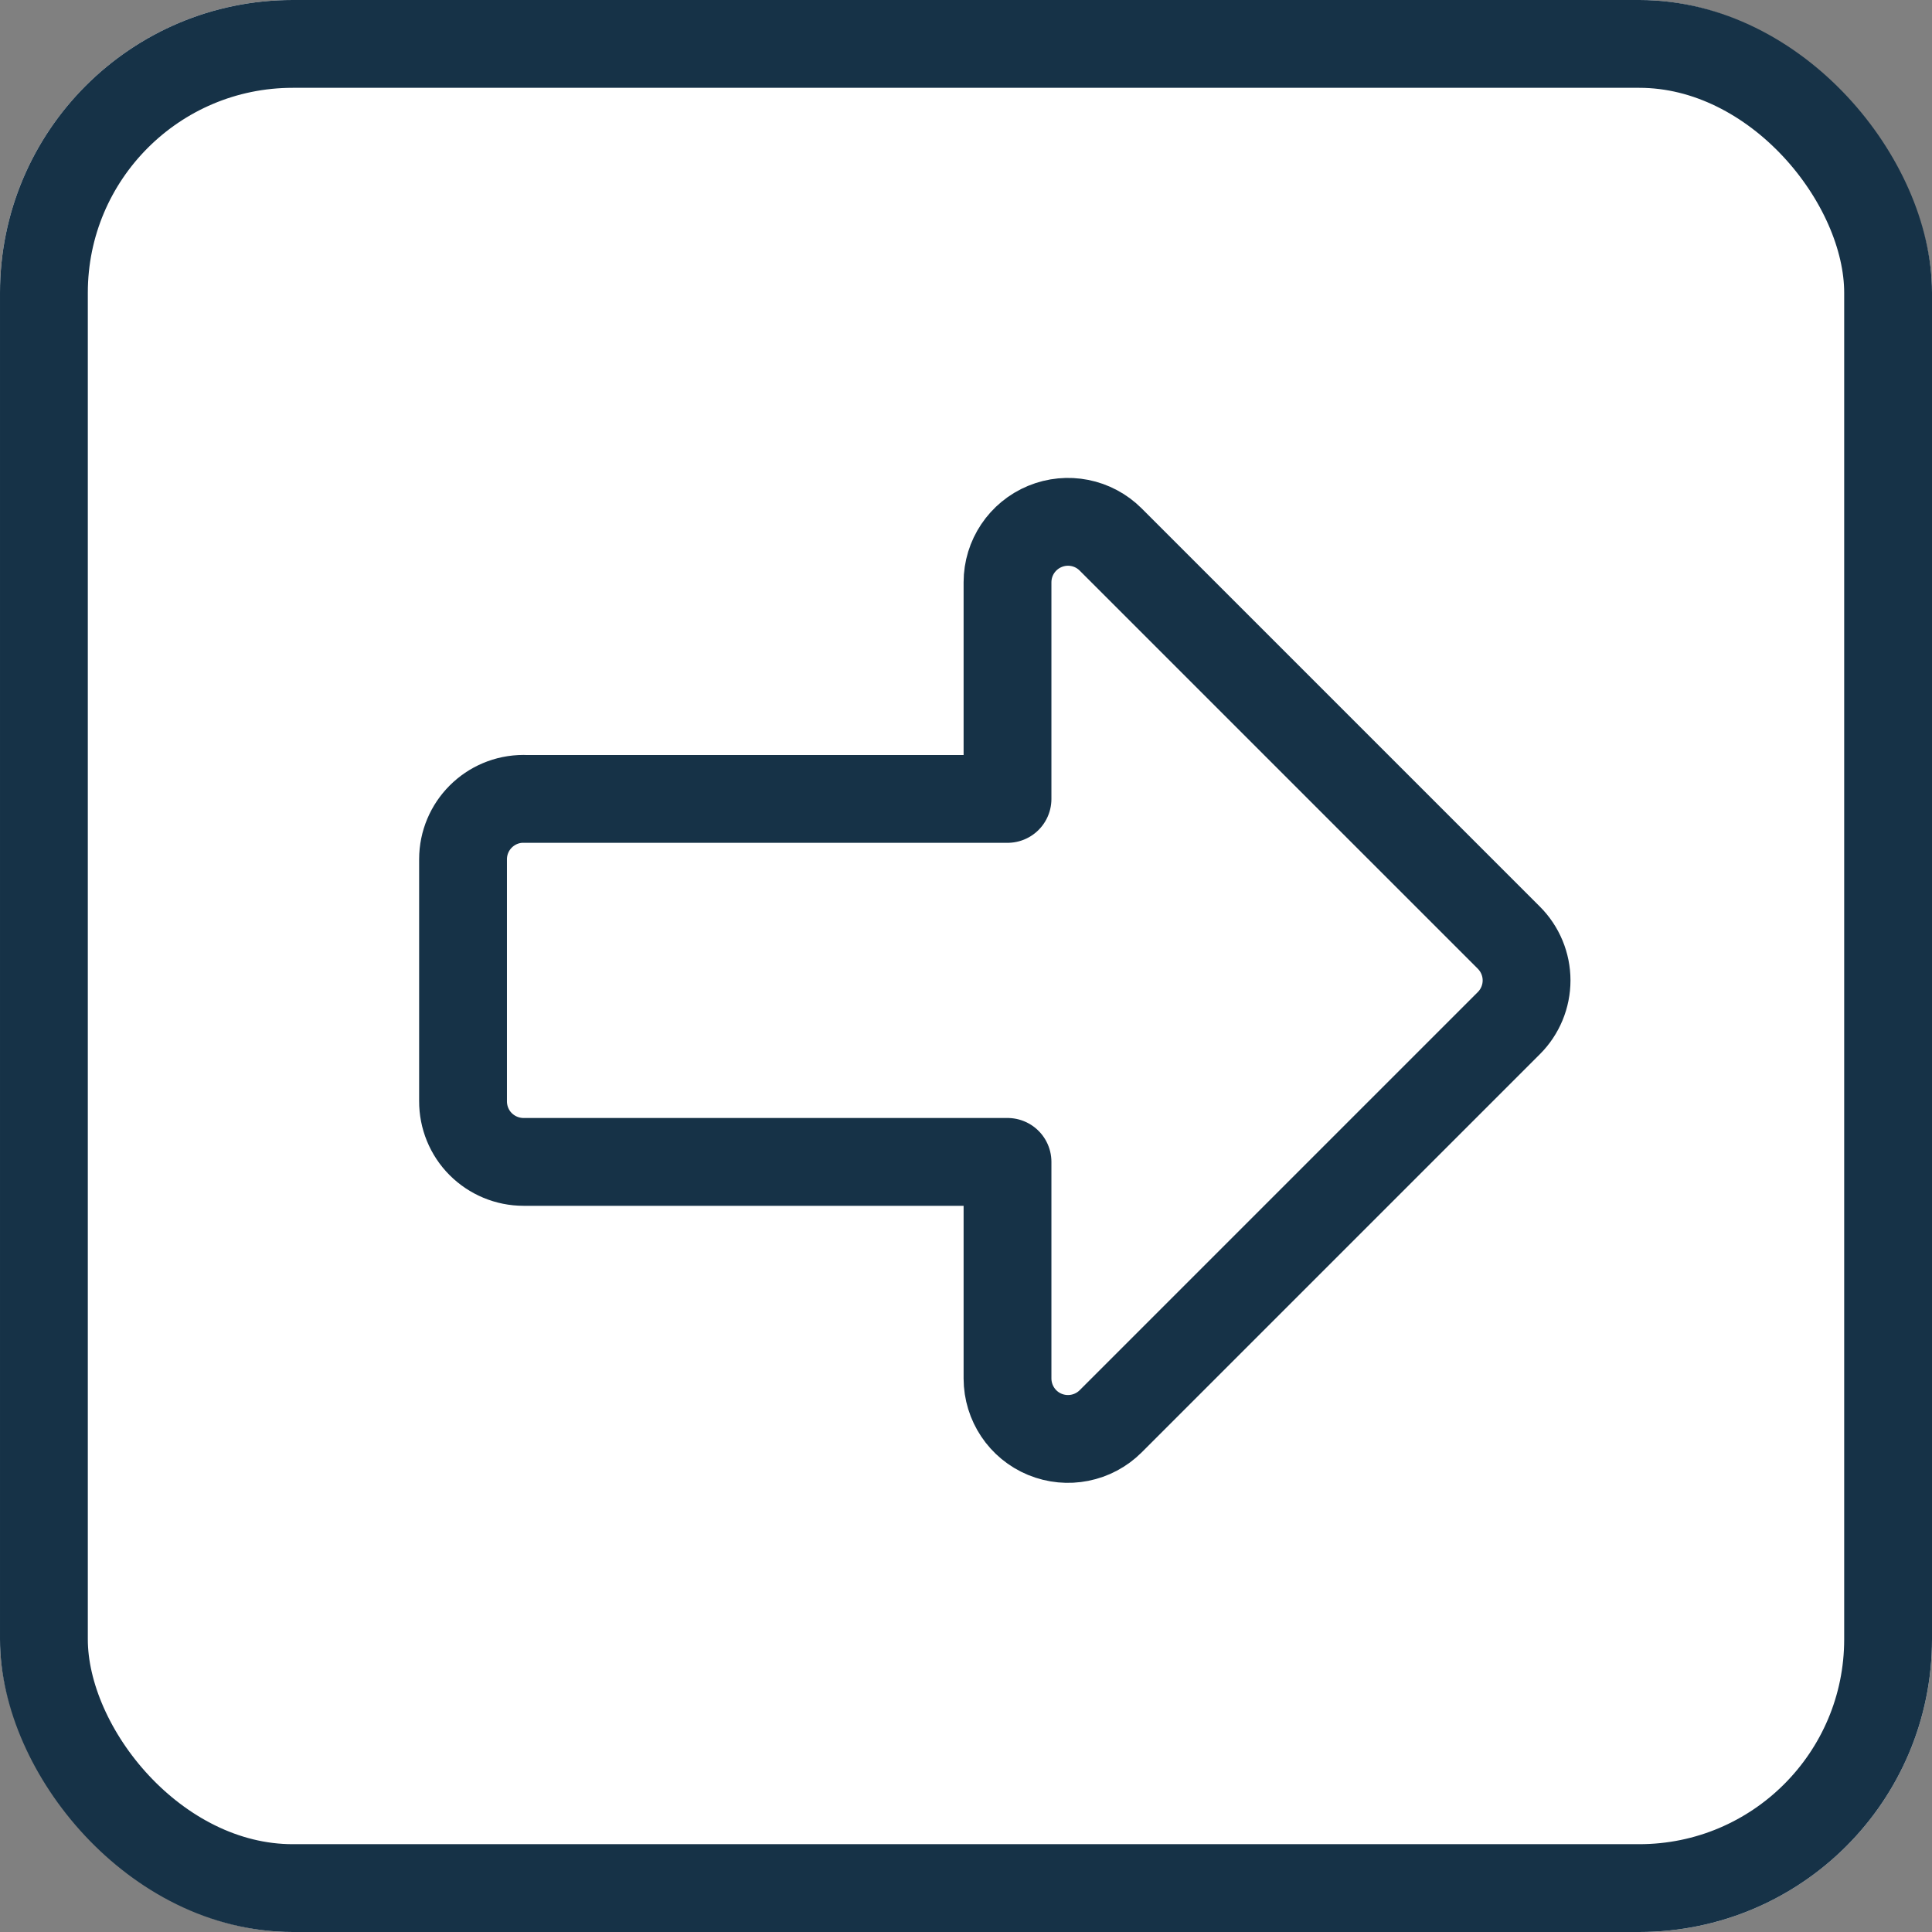 <svg xmlns="http://www.w3.org/2000/svg" width="33" height="33" xmlns:v="https://vecta.io/nano">
	<rect width="100%" height="100%" fill="#808080" stroke="none"/>
	<defs>
		<clipPath id="A">
			<path fill="none" stroke="#163247" stroke-width="1.5" d="M0 0h19.982v17.489H0z" />
		</clipPath>
	</defs>
	<g fill="#fff" stroke="#163247">
		<rect width="33" height="33" rx="5" stroke="none" />
		<rect x=".75" y=".75" width="31.5" height="31.5" rx="4.25" fill="none" stroke-width="1.5" />
	</g>
	<g transform="translate(7 8)" clip-path="url(#A)">
		<path
			d="M1.942 5.646h8.267v-3.7c0-.418.252-.794.638-.954s.83-.072 1.125.224l6.8 6.8c.194.194.303.457.303.73s-.109.537-.303.73l-6.8 6.8c-.295.295-.739.383-1.125.224s-.637-.536-.638-.954v-3.7H1.942c-.275 0-.538-.11-.732-.304s-.302-.459-.301-.734v-4.13c0-.571.462-1.033 1.033-1.033z"
			fill="none" stroke="#163247" stroke-linejoin="round" stroke-width="1.5" />
	</g>
</svg>
